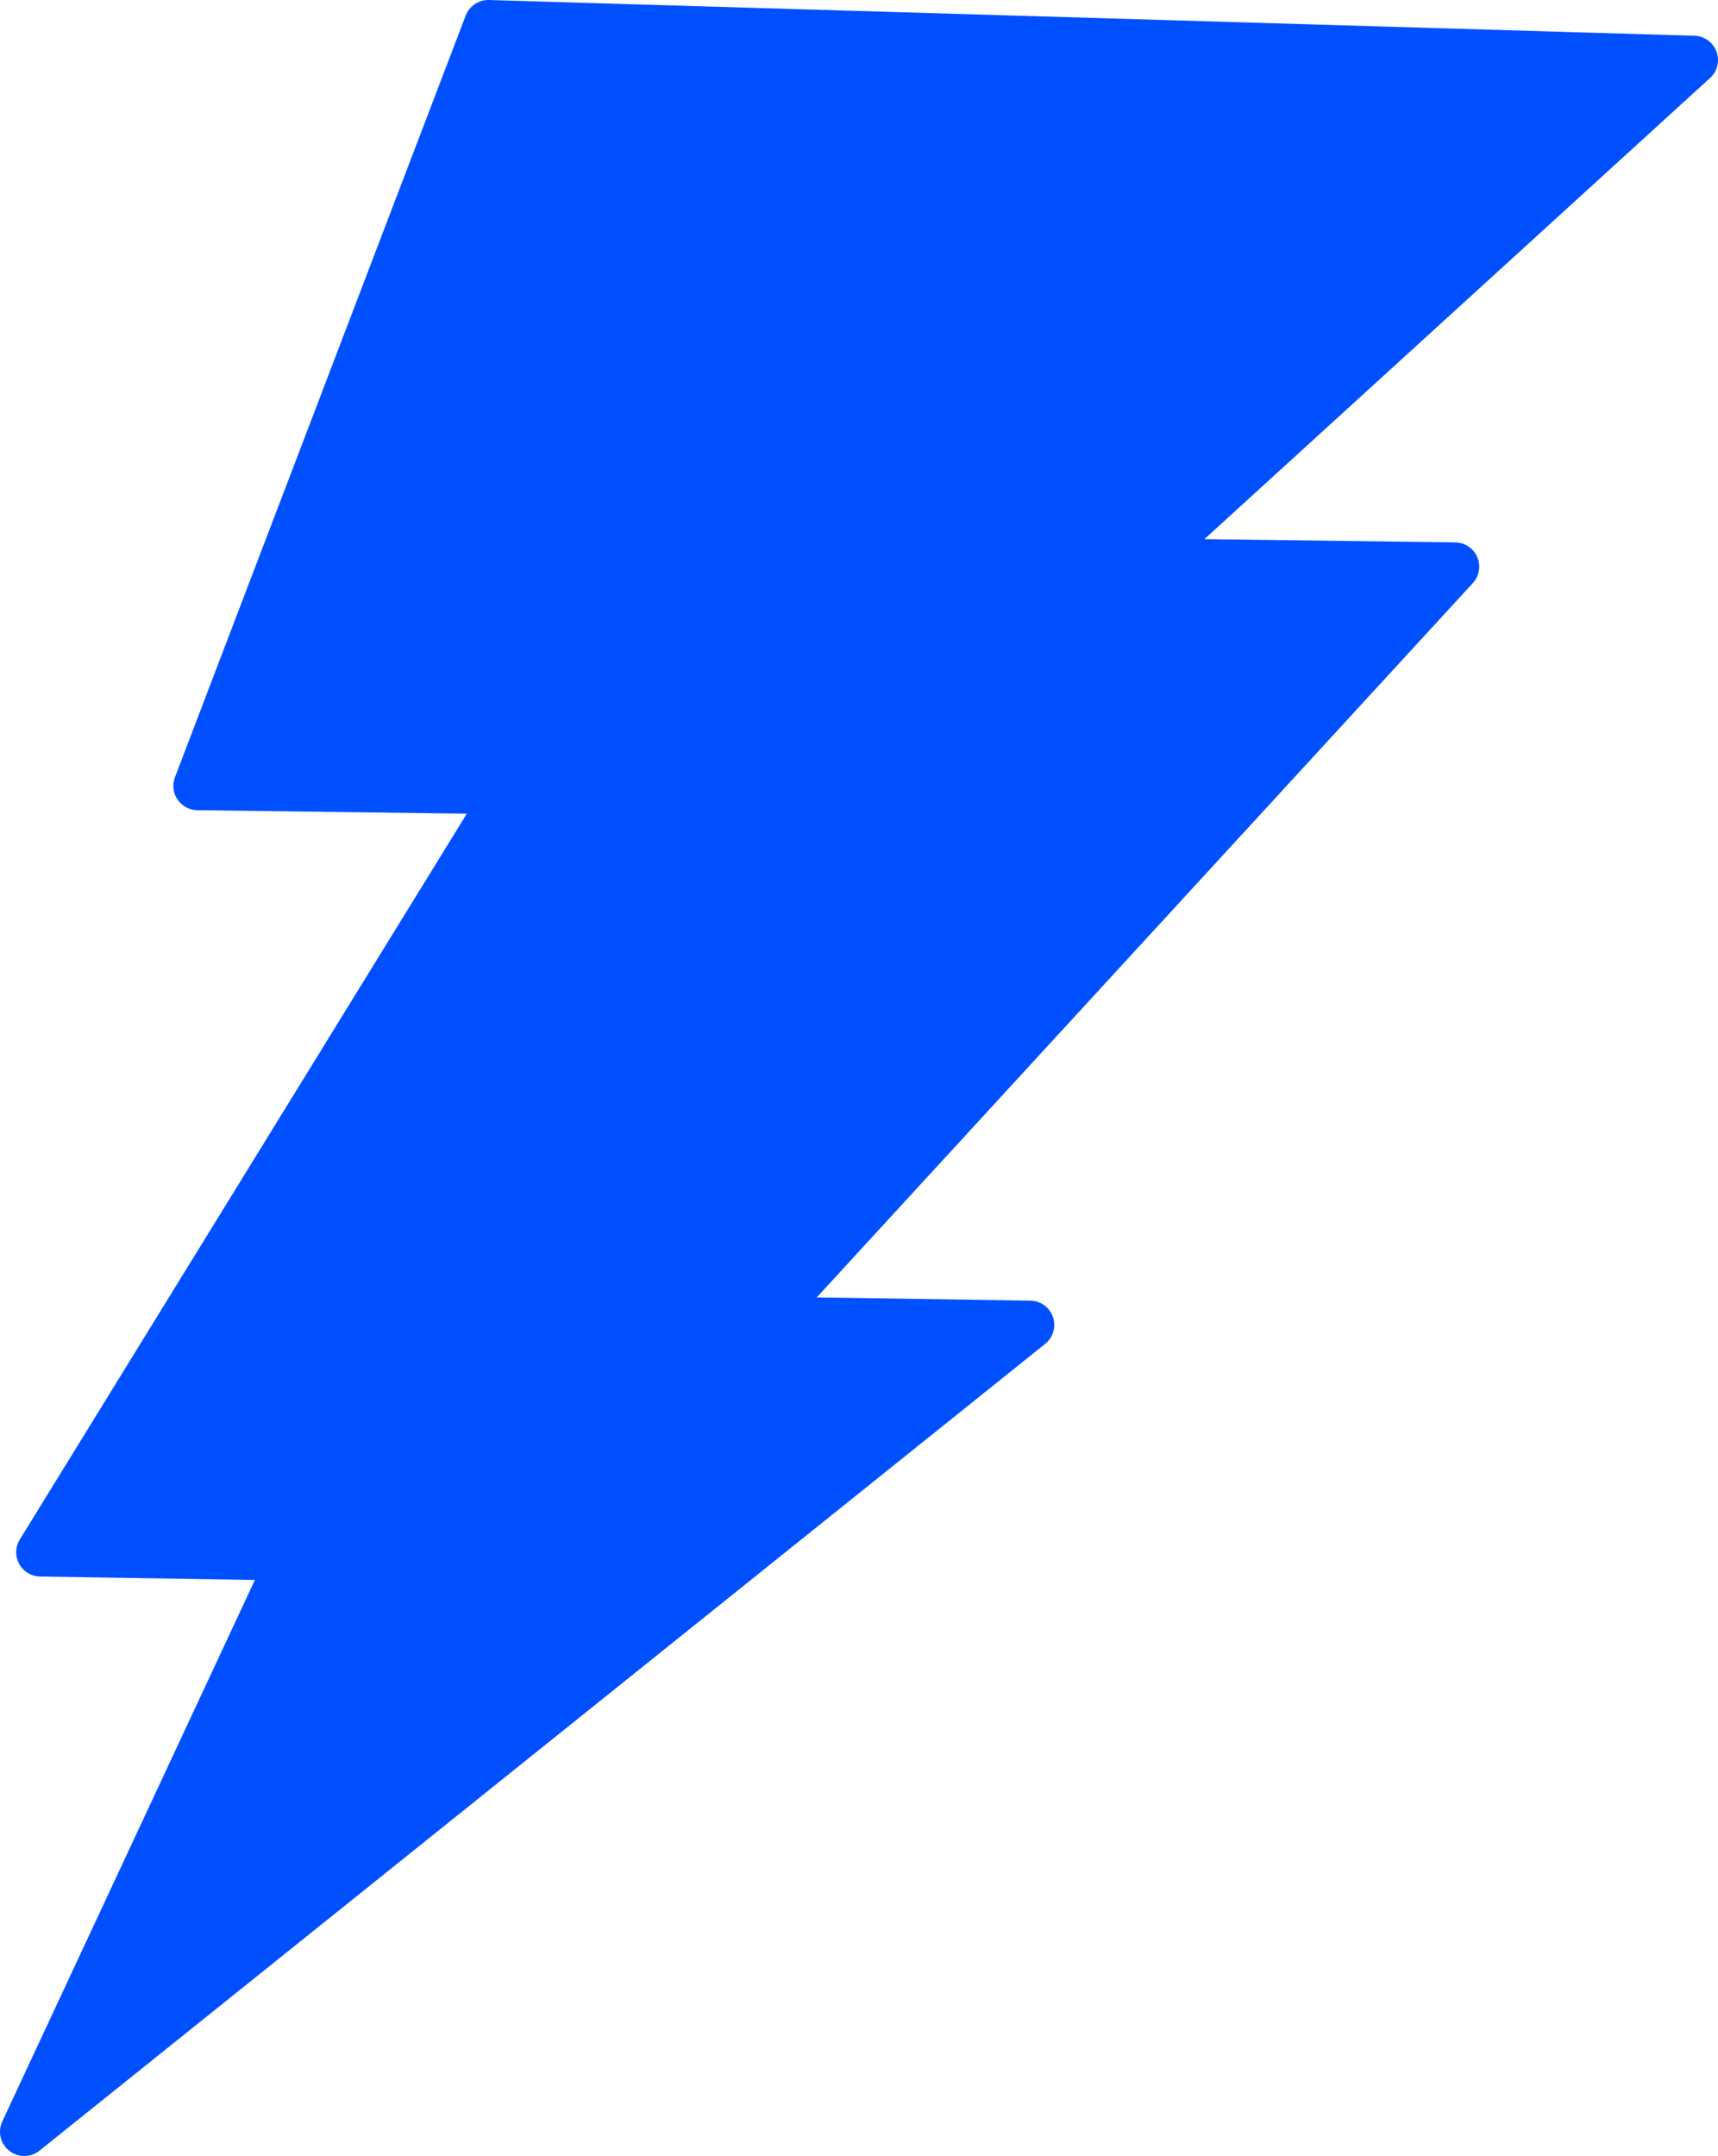 <svg xmlns="http://www.w3.org/2000/svg" viewBox="0 0 25.47 31.96"><g id="Layer_2" data-name="Layer 2"><g id="Layer_1-2" data-name="Layer 1"><polygon points="25.11 0.89 7.24 0.36 2.93 11.65 7.56 11.71 0.6 23.01 4.34 23.07 0.36 31.6 15.27 19.64 11.3 19.58 21.57 8.4 16.94 8.34 25.11 0.89" fill="#0050ff" stroke="#0050ff" stroke-linecap="round" stroke-linejoin="round" stroke-width="0.72" fill-rule="evenodd"/></g></g></svg>